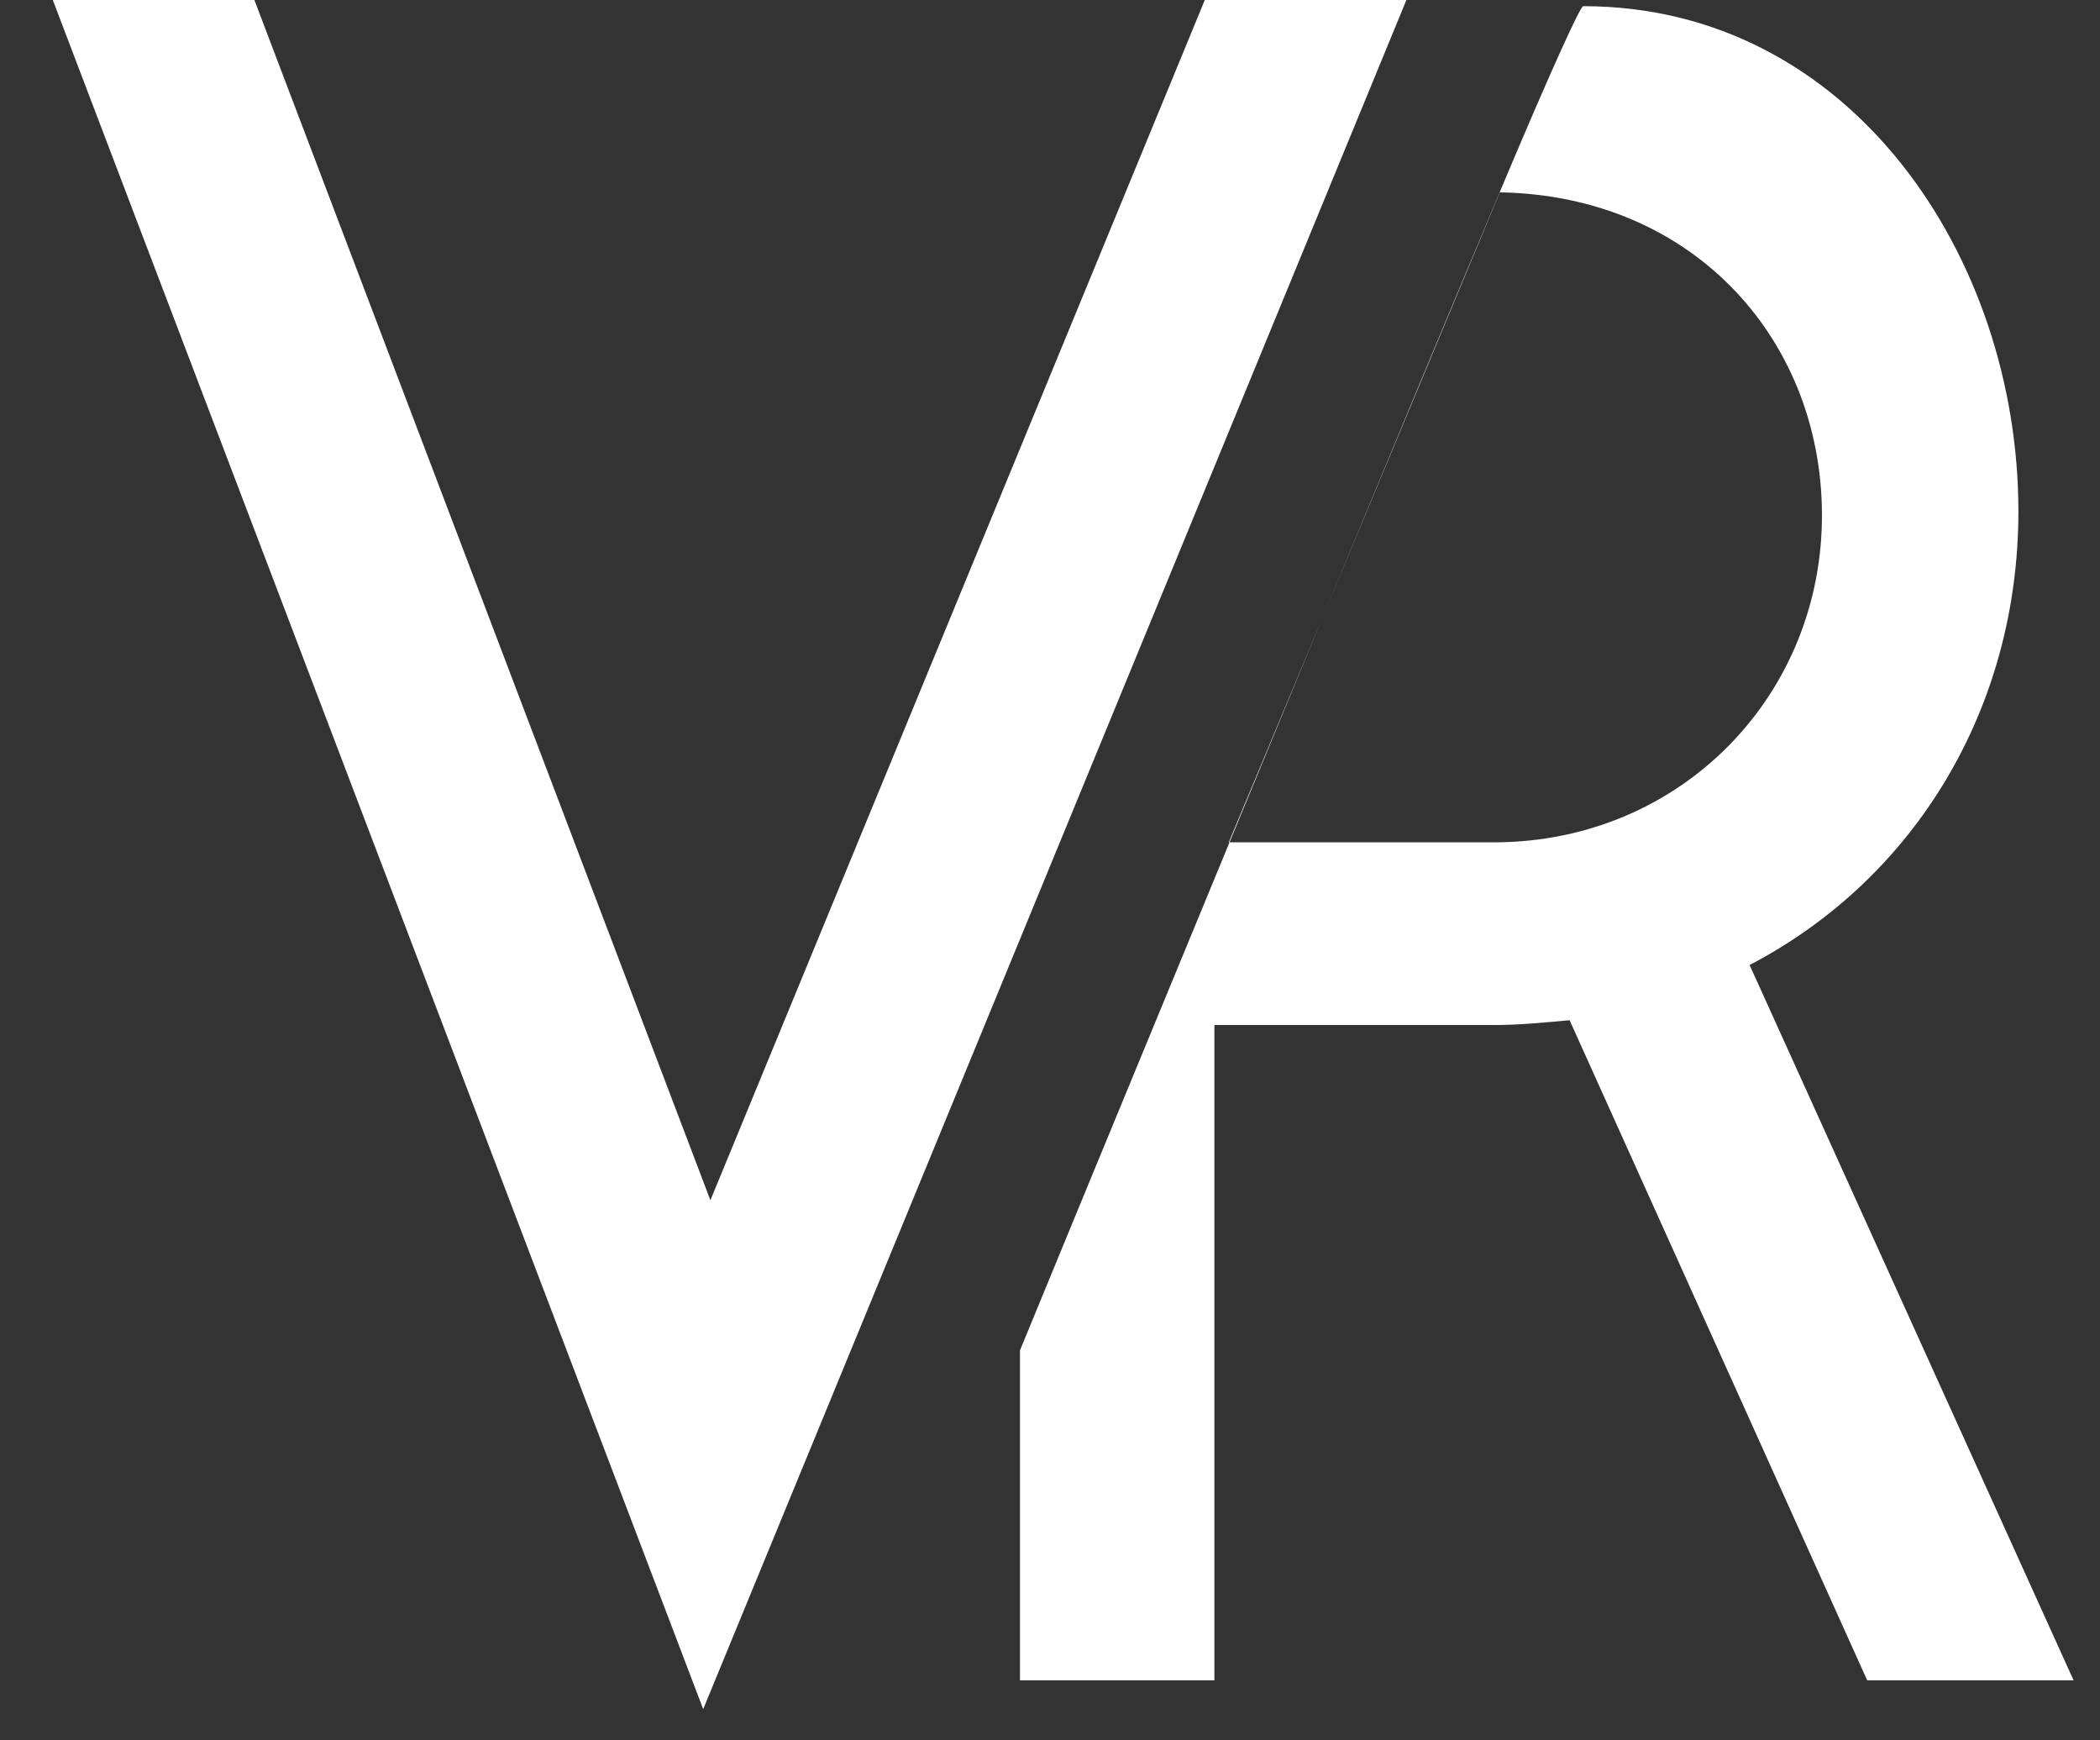<?xml version="1.0" encoding="UTF-8"?>
<svg viewBox="0 0 35 29" version="1.1" xmlns="http://www.w3.org/2000/svg" xmlns:xlink="http://www.w3.org/1999/xlink" x="0px" y="0px" style="enable-background:new 0 0 35 29;" xml:space="preserve">
    <rect x="0" y="0" width="35" height="29" fill="#333333" stroke="none"/>
    <g id="VR" stroke="none" stroke-width="1" fill="none" fill-rule="evenodd">
        <g id="VR" fill="#FFFFFF">
            <polygon points="20.08 0 11.84 20 4.24 0 0.88 0 11.72 28.48 23.44 0"></polygon>
            <path d="M22.067,10.23 C23.19,7.521 24.283,4.895 25.083,2.994 C25.826,1.23 26.336,0.103 26.387,0.103 C30.846,0.103 33.64,4.289 33.64,8.52 C33.64,11.8 31.92,14.64 29.16,16.08 L34.56,28 L31.12,28 L26.16,17 C25.72,17.04 25.32,17.08 24.92,17.08 L20.24,17.08 L20.24,28 L17,28 L17,22.5 C17,22.5 18.609,18.59 20.492,14.035 L20.48,14.035 L22.067,10.23 Z M22.067,10.23 C21.539,11.502 21.005,12.793 20.492,14.035 L24.791,14.035 C27.91,14.09 30.312,11.691 30.365,8.692 C30.416,5.732 28.276,3.262 24.997,3.205 L22.067,10.23 Z" id="R"></path>
        </g>
    </g>
</svg>